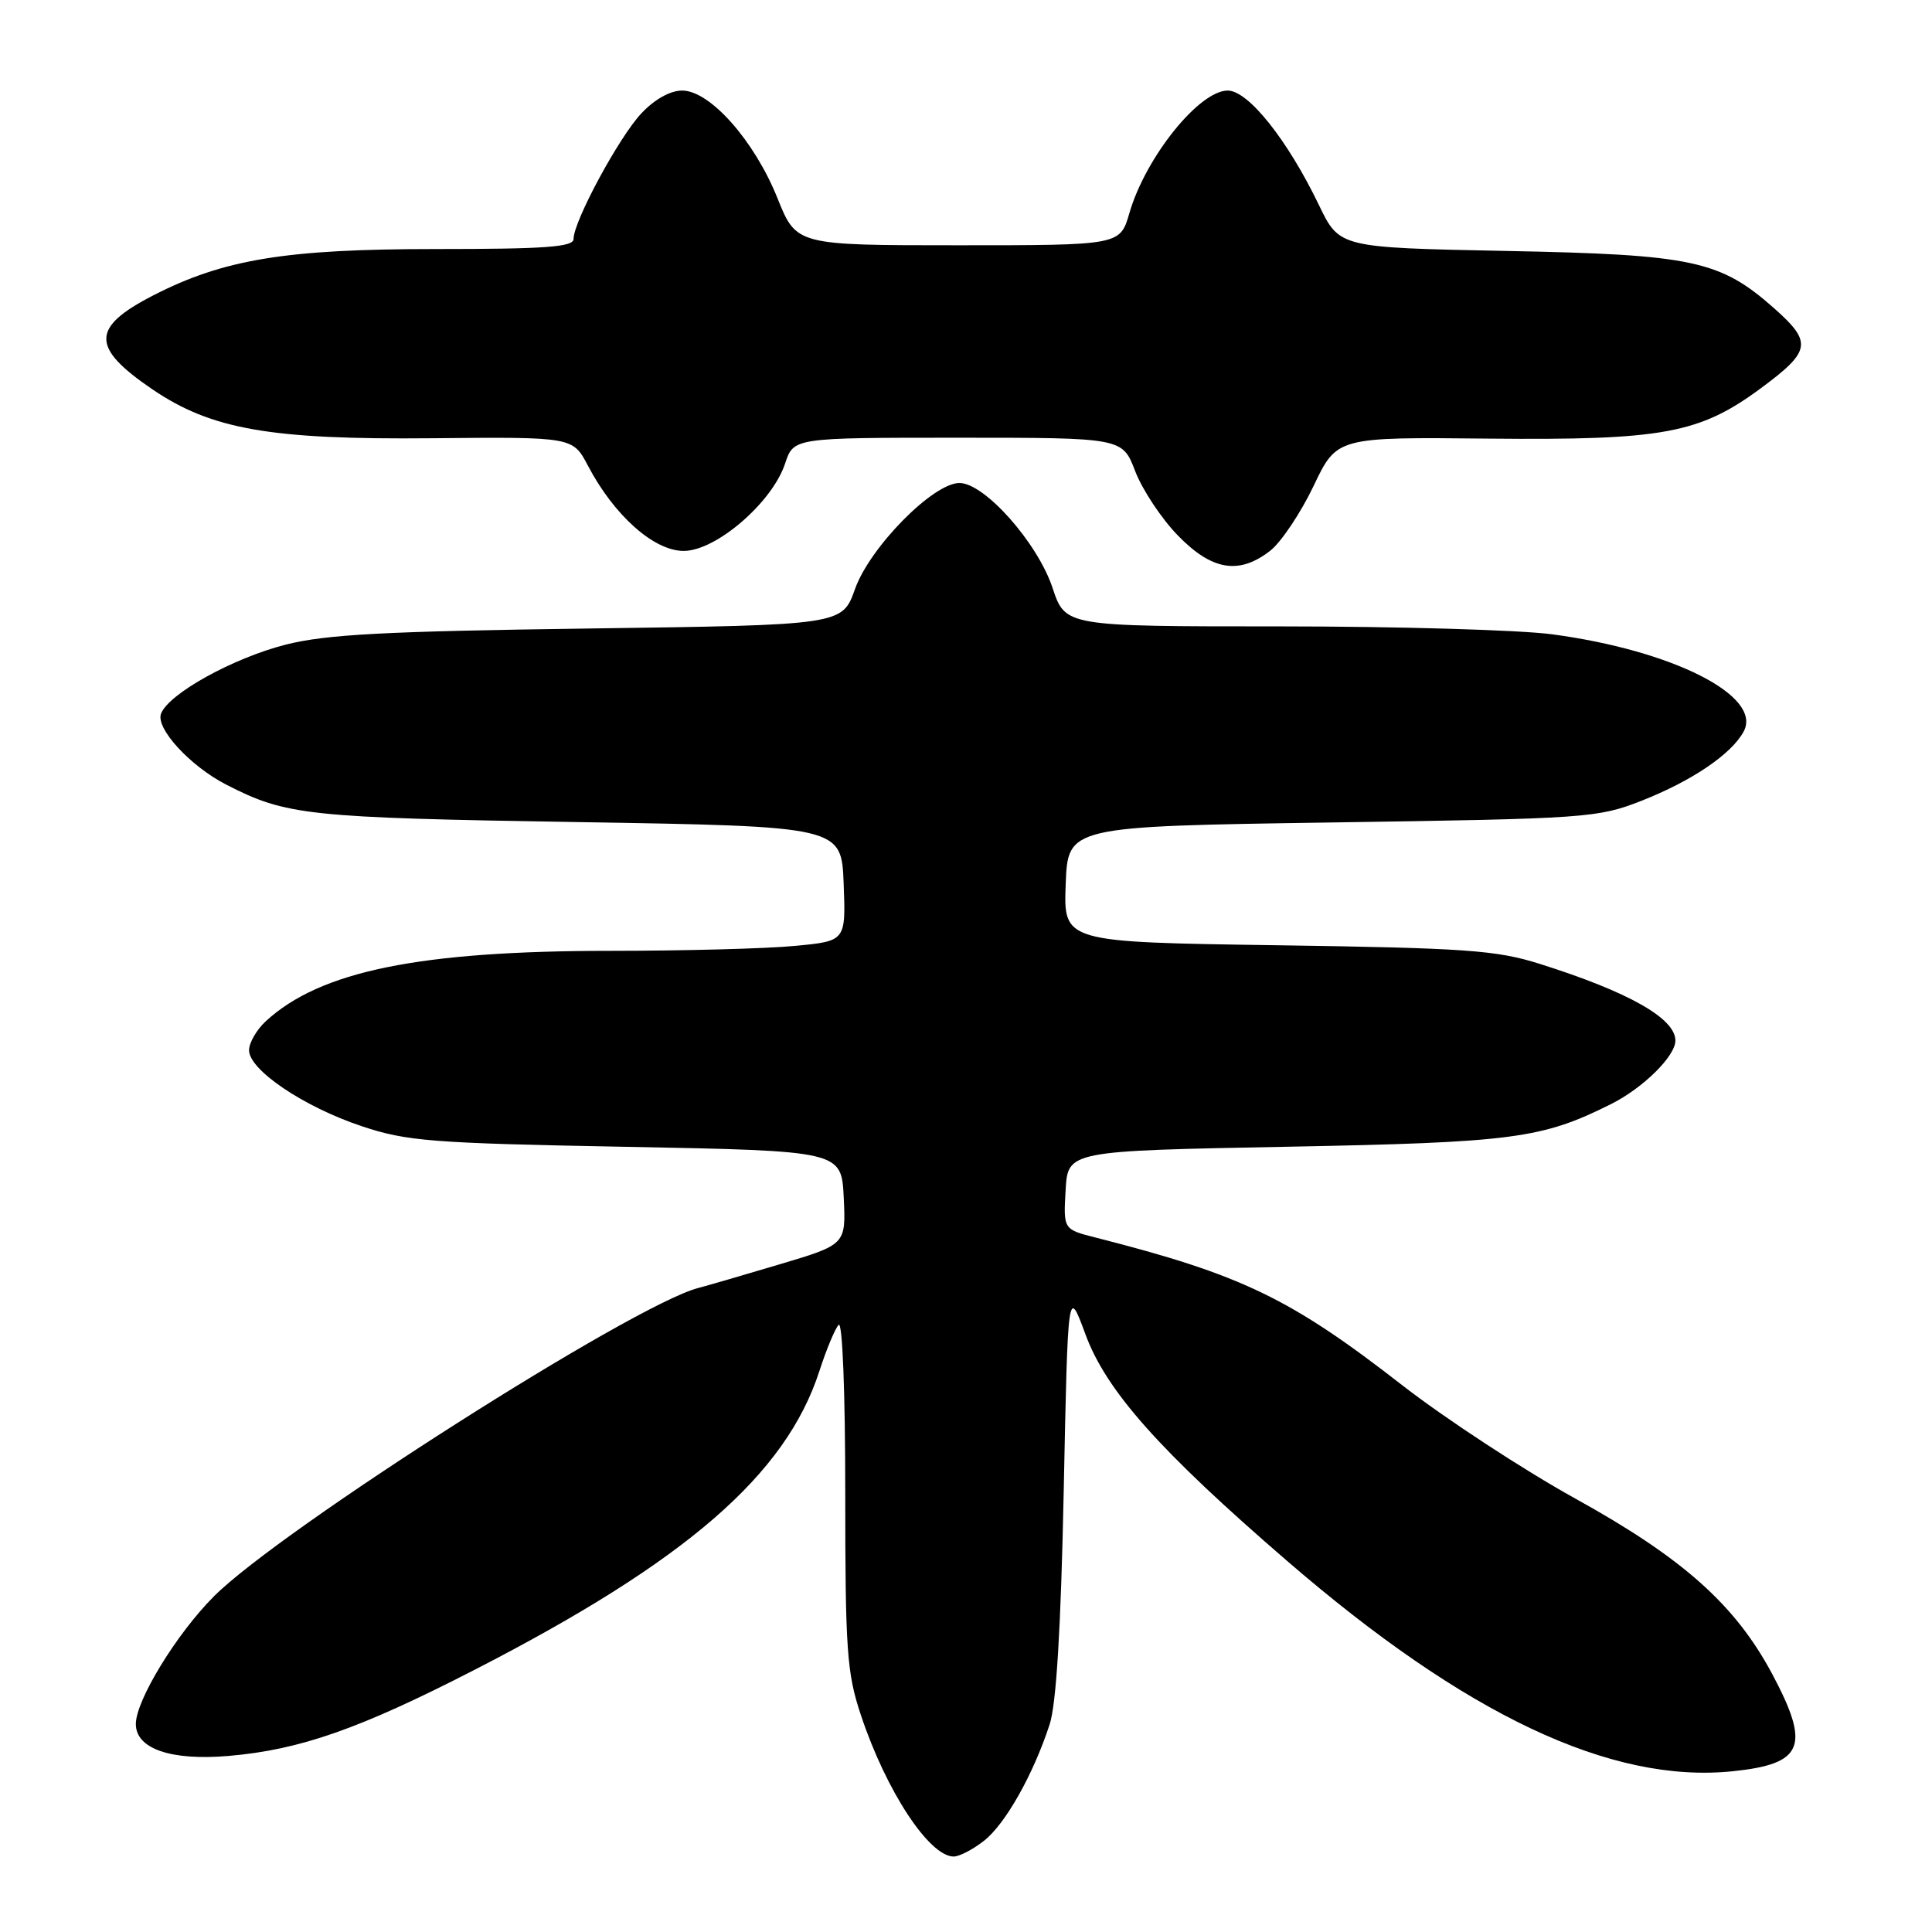 <?xml version="1.0" encoding="UTF-8" standalone="no"?>
<!DOCTYPE svg PUBLIC "-//W3C//DTD SVG 1.1//EN" "http://www.w3.org/Graphics/SVG/1.1/DTD/svg11.dtd" >
<svg xmlns="http://www.w3.org/2000/svg" xmlns:xlink="http://www.w3.org/1999/xlink" version="1.1" viewBox="0 0 256 256">
 <g >
 <path fill="currentColor"
d=" M 130.40 243.90 C 133.22 241.68 136.91 235.15 139.08 228.50 C 139.97 225.81 140.58 215.66 140.95 197.50 C 141.50 170.50 141.50 170.50 143.83 176.81 C 146.58 184.29 153.64 192.23 170.50 206.79 C 194.19 227.26 213.47 236.37 229.60 234.70 C 238.98 233.73 239.93 231.40 234.83 221.82 C 229.93 212.64 222.98 206.44 208.74 198.57 C 201.84 194.75 191.54 188.00 185.83 183.57 C 171.00 172.03 164.54 168.91 145.20 163.99 C 140.90 162.90 140.90 162.90 141.20 157.70 C 141.50 152.50 141.50 152.50 170.50 151.95 C 200.53 151.38 204.32 150.88 213.50 146.28 C 217.74 144.15 222.00 139.94 222.00 137.88 C 222.00 134.94 215.80 131.43 204.00 127.71 C 198.25 125.90 194.22 125.62 169.21 125.25 C 140.92 124.84 140.92 124.84 141.21 117.17 C 141.50 109.50 141.50 109.50 176.50 108.98 C 210.27 108.48 211.71 108.38 217.50 106.11 C 224.21 103.47 229.44 99.92 231.05 96.92 C 233.56 92.22 221.68 86.19 205.68 84.05 C 201.38 83.47 185.10 83.00 169.51 83.00 C 141.16 83.00 141.16 83.00 139.47 77.90 C 137.47 71.90 130.46 64.00 127.13 64.00 C 123.64 64.00 115.25 72.52 113.29 78.06 C 111.59 82.82 111.59 82.82 78.05 83.28 C 50.94 83.65 43.22 84.06 37.85 85.42 C 30.87 87.20 22.36 91.91 21.34 94.56 C 20.59 96.50 25.20 101.52 30.00 103.98 C 37.95 108.06 40.71 108.35 76.50 108.93 C 111.50 109.50 111.50 109.50 111.79 117.10 C 112.08 124.70 112.08 124.70 105.29 125.34 C 101.56 125.70 90.57 125.99 80.88 125.99 C 55.57 126.00 42.47 128.67 35.25 135.29 C 34.01 136.42 33.00 138.17 33.00 139.17 C 33.00 141.77 40.24 146.66 47.91 149.22 C 53.89 151.22 57.13 151.48 83.00 151.96 C 111.50 152.50 111.50 152.50 111.80 158.70 C 112.09 164.91 112.09 164.91 103.30 167.53 C 98.46 168.97 93.60 170.39 92.50 170.67 C 83.86 172.94 37.26 202.61 28.36 211.51 C 23.40 216.47 18.00 225.30 18.00 228.44 C 18.00 231.73 22.64 233.32 30.29 232.67 C 39.74 231.86 47.61 229.11 62.92 221.24 C 90.94 206.84 104.11 195.43 108.57 181.68 C 109.49 178.83 110.64 176.07 111.12 175.55 C 111.63 175.00 112.00 184.46 112.00 197.83 C 112.00 218.68 112.21 221.70 114.08 227.28 C 117.42 237.32 123.13 246.00 126.37 246.00 C 127.12 246.00 128.93 245.06 130.40 243.90 Z  M 168.34 72.95 C 169.77 71.82 172.34 67.98 174.05 64.41 C 177.14 57.91 177.14 57.91 197.32 58.12 C 220.35 58.34 225.19 57.45 233.30 51.46 C 239.97 46.53 240.17 45.37 235.14 40.90 C 227.92 34.50 224.36 33.73 199.49 33.25 C 177.48 32.81 177.48 32.81 174.76 27.16 C 170.61 18.54 165.40 12.00 162.68 12.00 C 158.89 12.00 151.78 20.86 149.65 28.24 C 148.41 32.50 148.41 32.50 126.97 32.50 C 105.52 32.50 105.52 32.50 103.01 26.24 C 99.96 18.64 94.08 12.00 90.39 12.00 C 88.80 12.00 86.71 13.17 84.96 15.05 C 81.99 18.22 76.00 29.33 76.00 31.66 C 76.00 32.73 72.33 33.00 57.68 33.00 C 37.84 33.00 29.61 34.36 20.27 39.16 C 12.04 43.40 12.03 46.04 20.21 51.60 C 28.02 56.90 35.83 58.27 57.20 58.07 C 75.90 57.89 75.90 57.89 77.90 61.70 C 81.36 68.29 86.64 73.00 90.59 73.00 C 94.88 73.00 102.32 66.59 104.03 61.42 C 105.16 58.00 105.16 58.00 126.94 58.00 C 148.73 58.00 148.73 58.00 150.42 62.44 C 151.36 64.88 153.89 68.71 156.06 70.94 C 160.59 75.61 164.20 76.20 168.34 72.95 Z "/>
</g>
</svg>